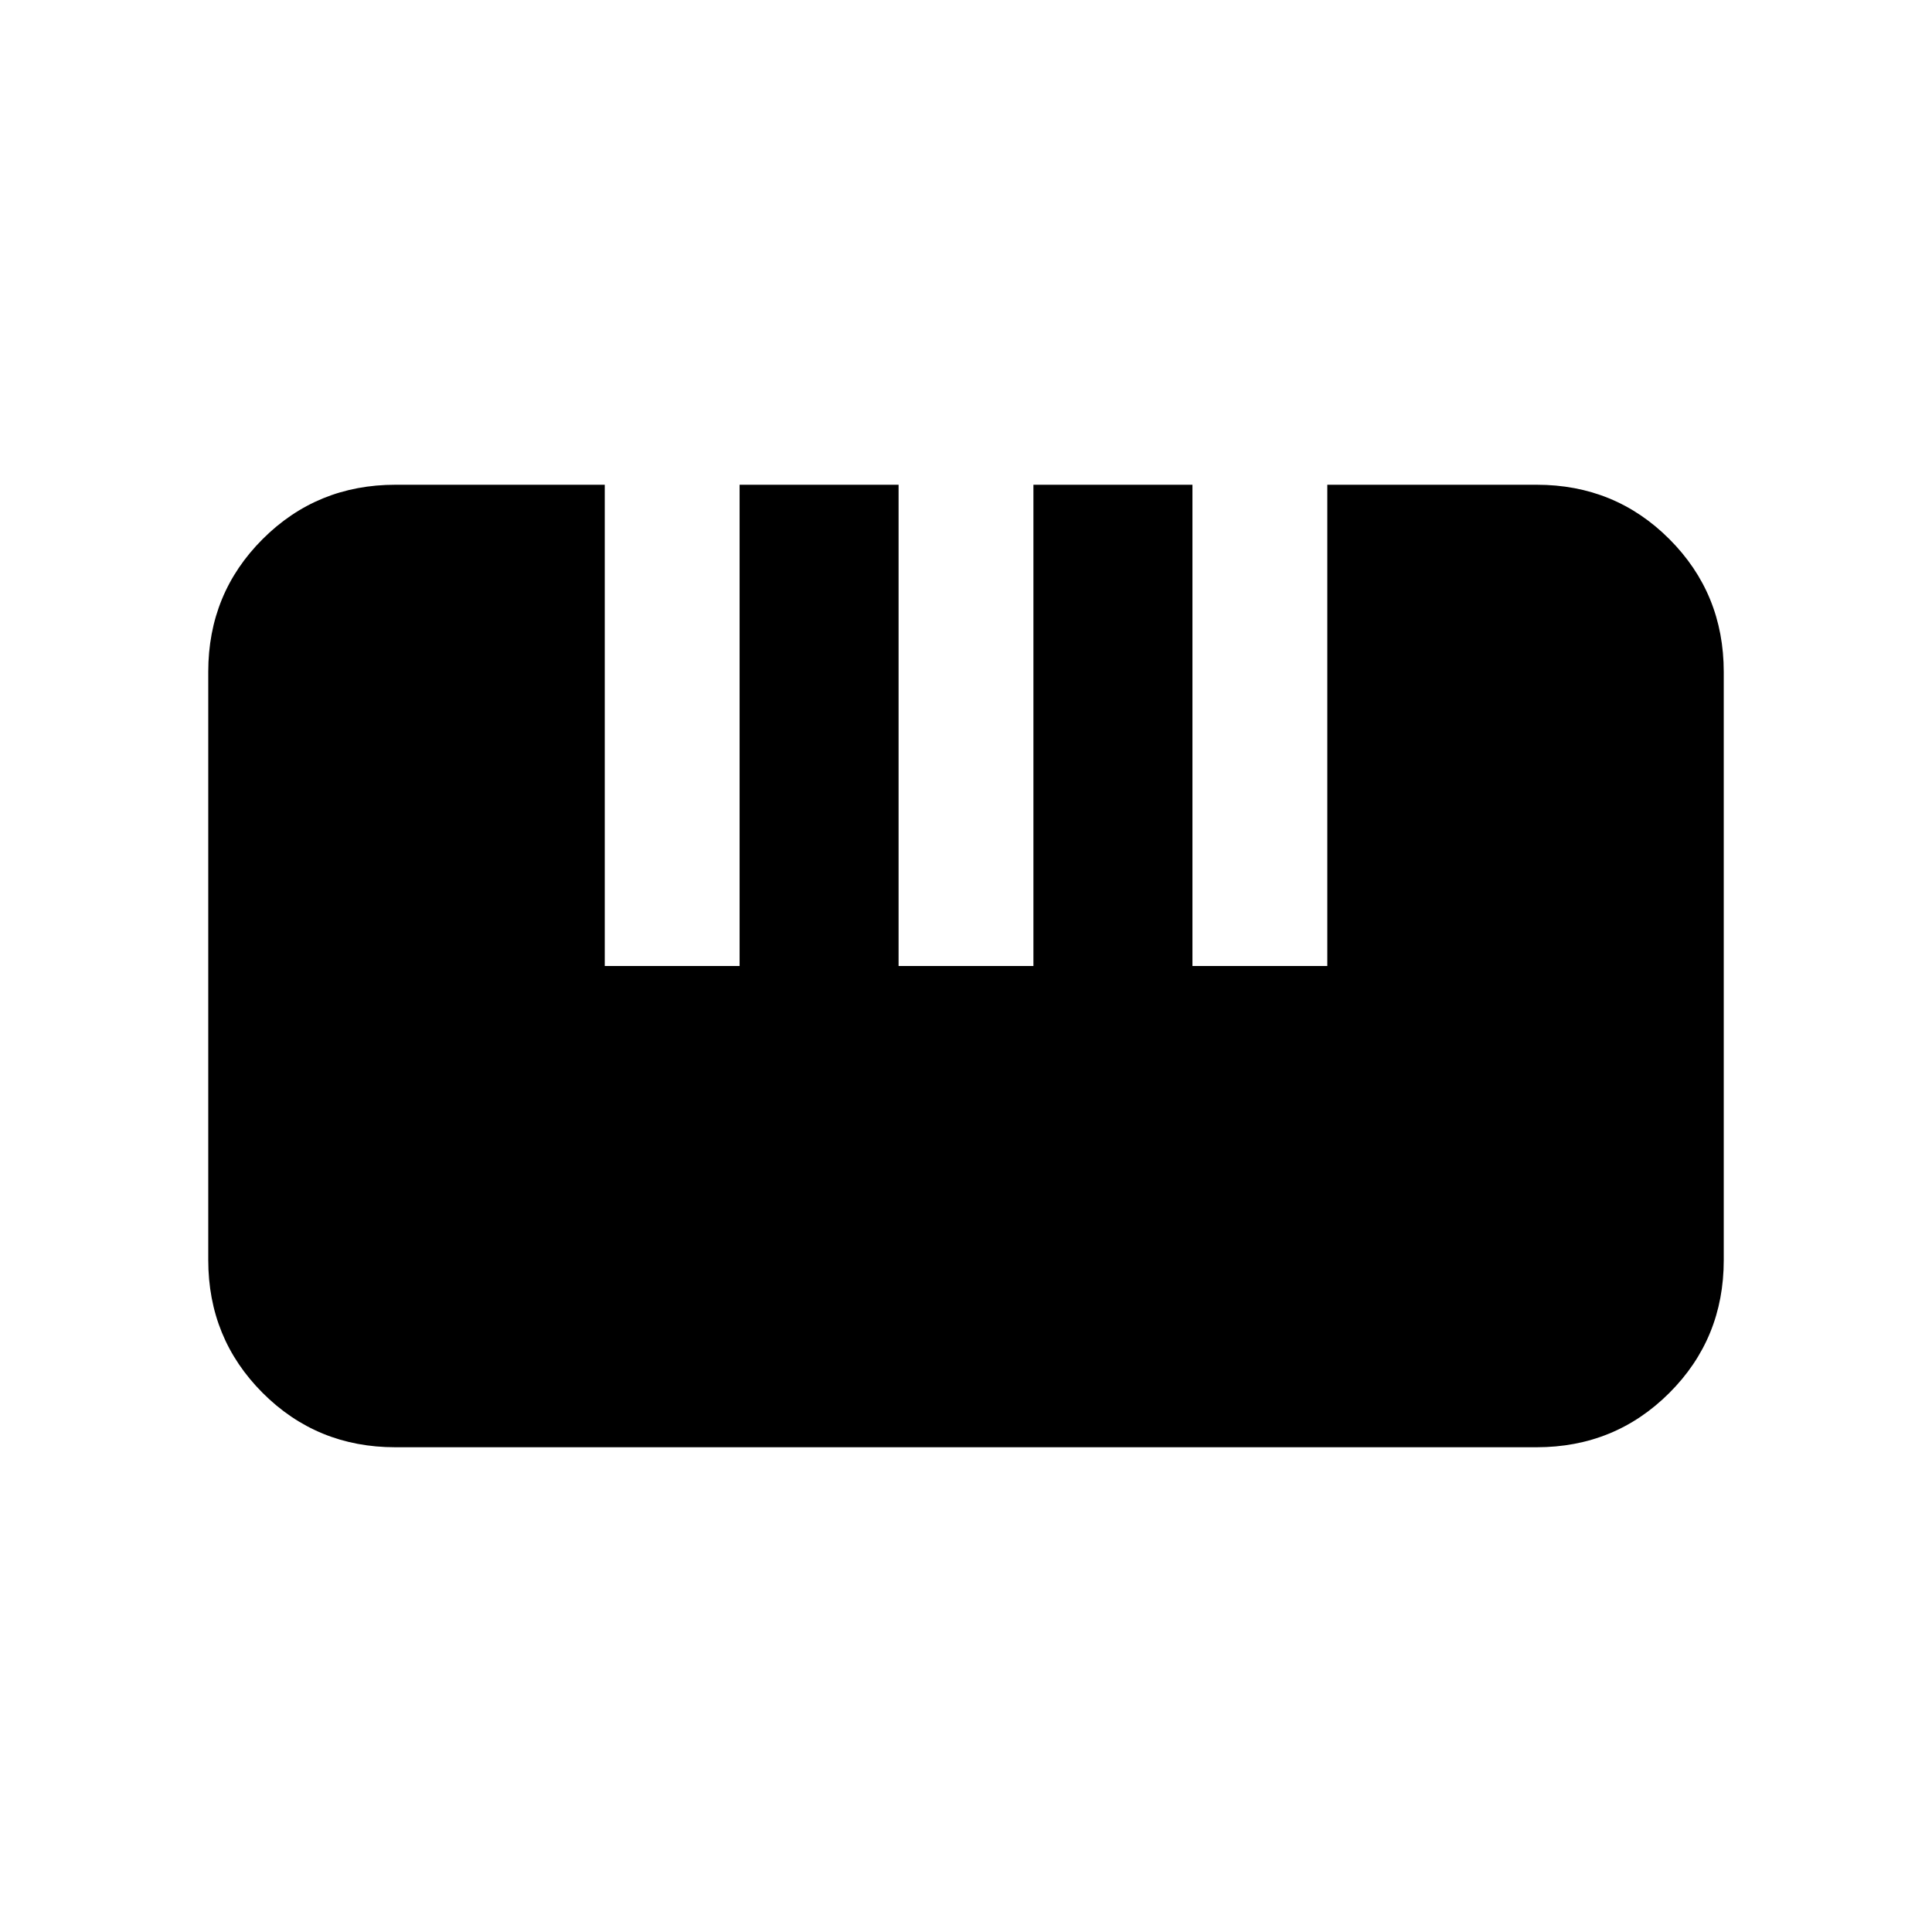 <svg xmlns="http://www.w3.org/2000/svg" height="20" viewBox="0 -960 960 960" width="20"><path d="M196.42-240.87q-38.95 0-65.94-27.03-27-27.03-27-65.98v-292.31q0-38.94 27.03-65.94t65.97-27H300.5V-480h67v-239.13h79V-480h67v-239.13h79.02V-480h67.01v-239.13h104.05q38.95 0 65.94 27.03 27 27.03 27 65.98v292.31q0 38.94-27.03 65.94t-65.98 27H196.42Z"/></svg>